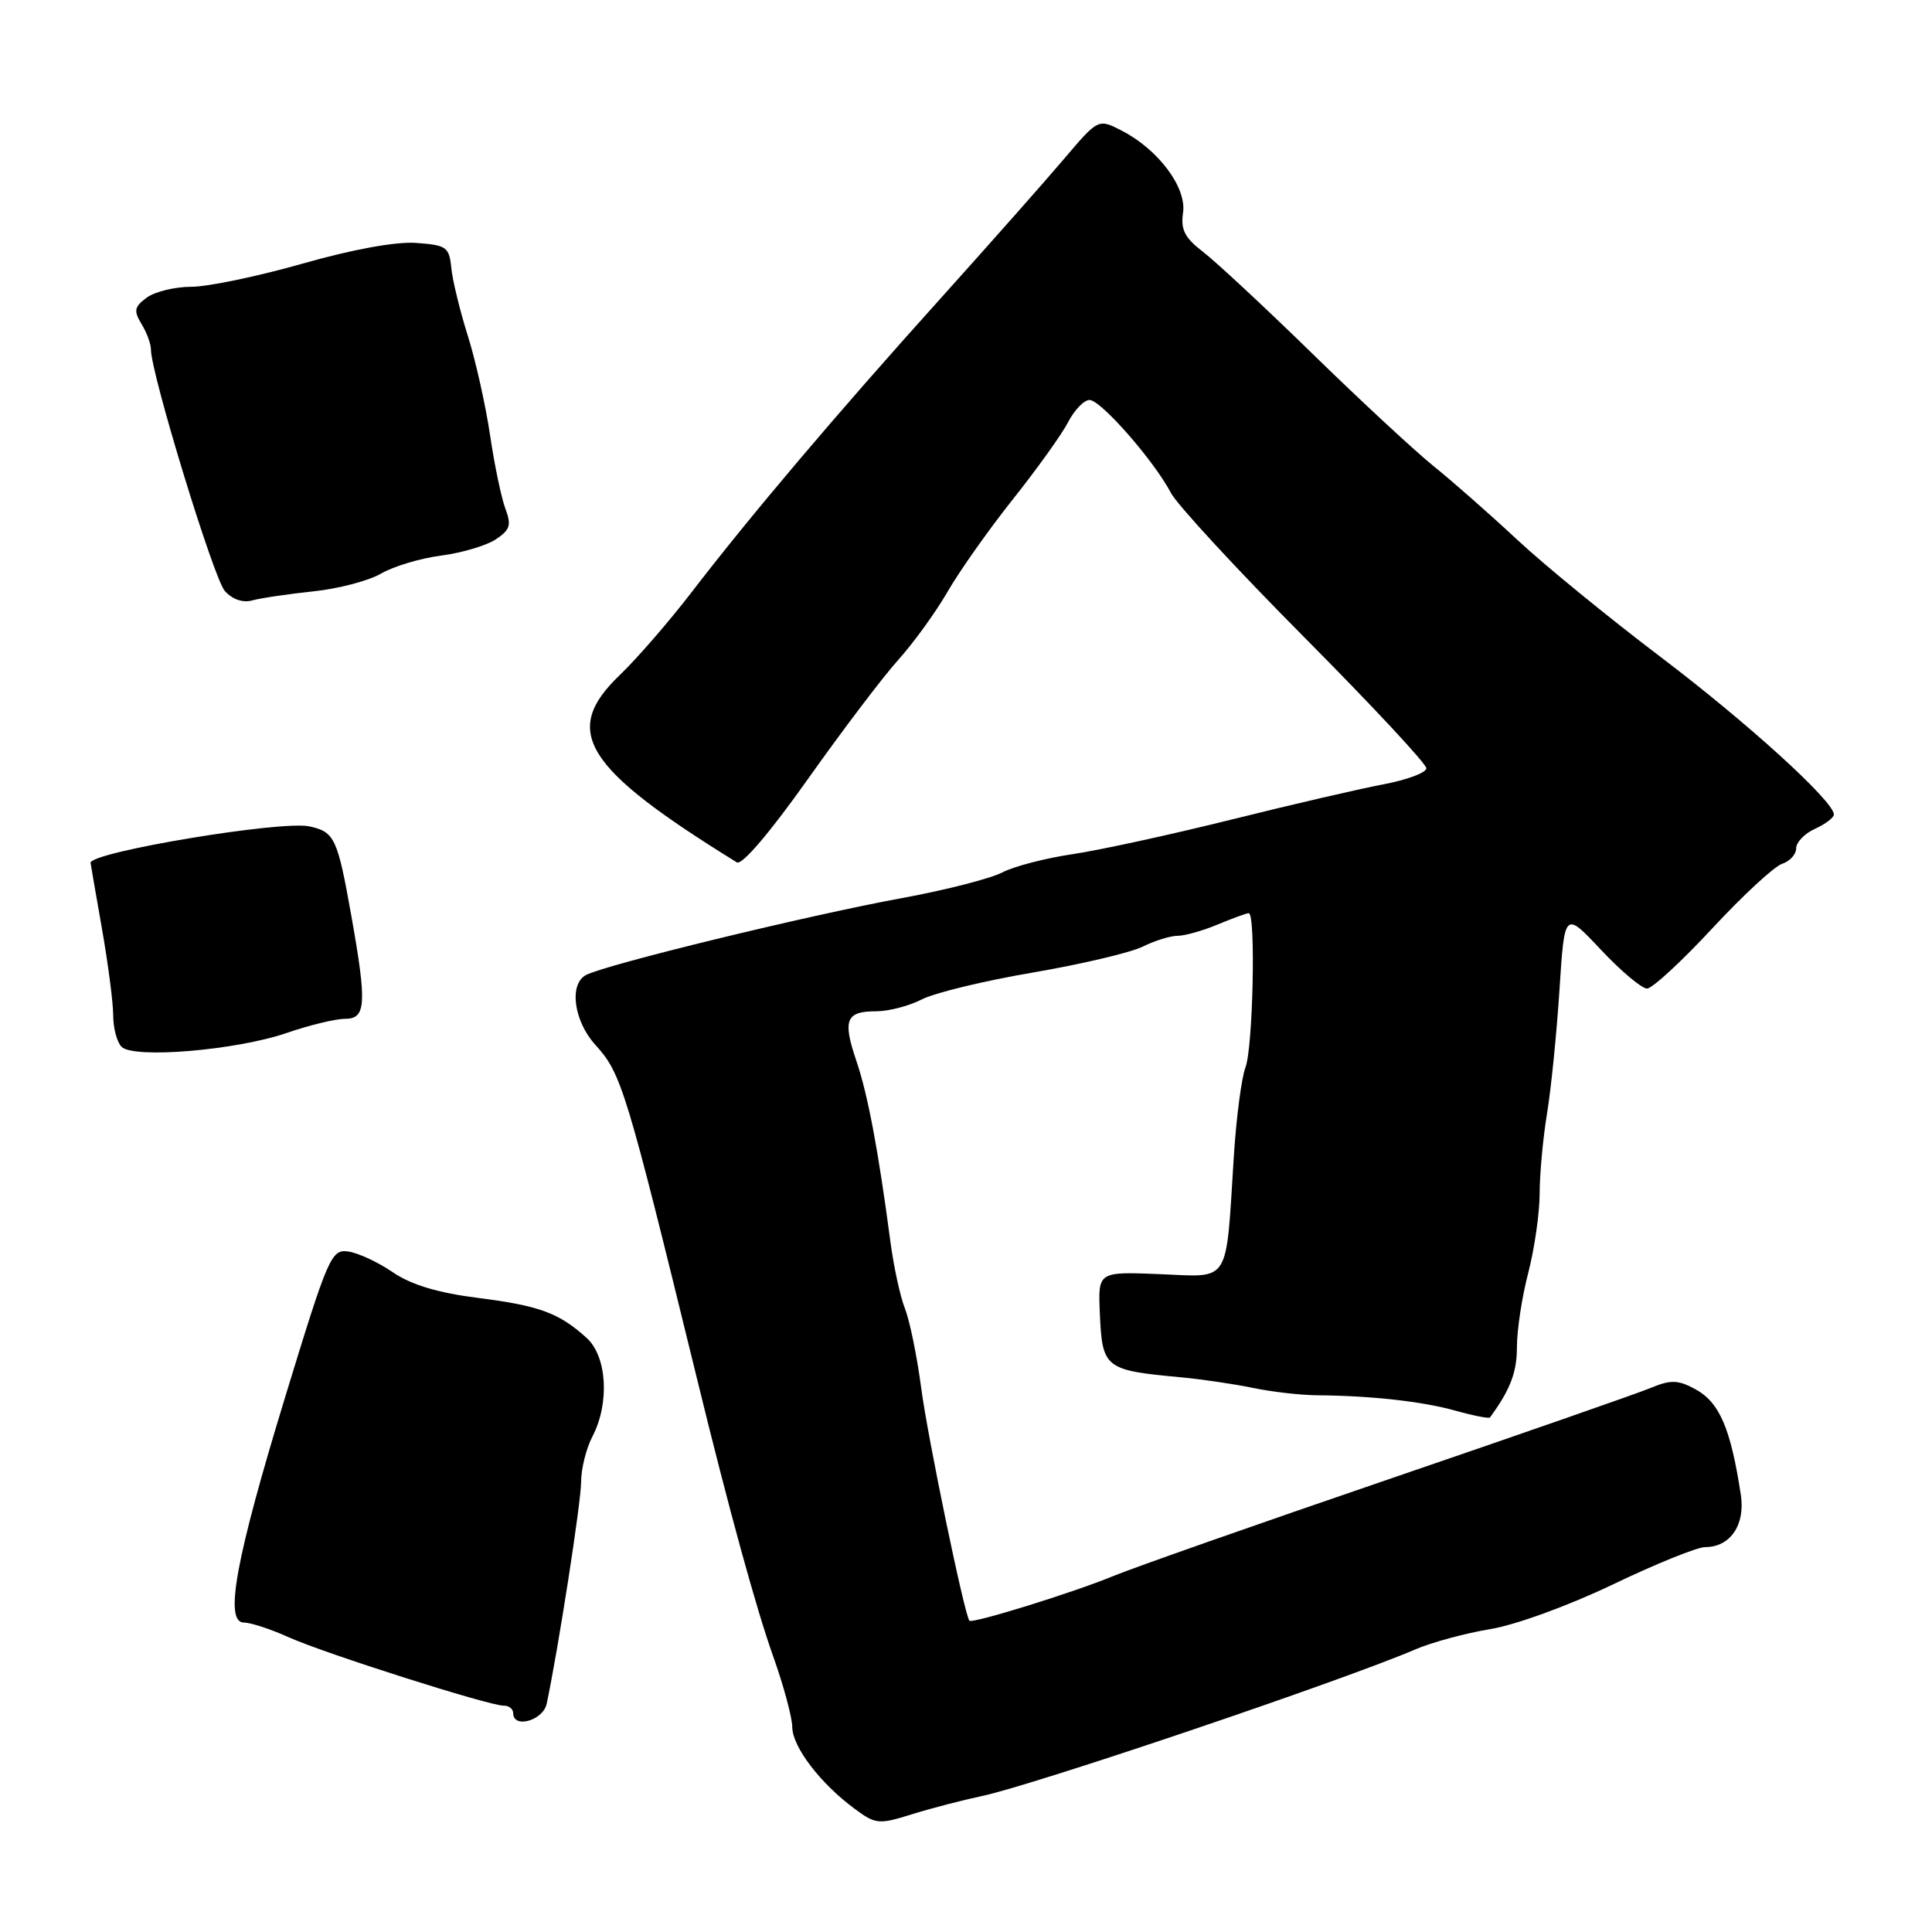 <?xml version="1.0" encoding="UTF-8" standalone="no"?>
<!DOCTYPE svg PUBLIC "-//W3C//DTD SVG 1.1//EN" "http://www.w3.org/Graphics/SVG/1.1/DTD/svg11.dtd" >
<svg xmlns="http://www.w3.org/2000/svg" xmlns:xlink="http://www.w3.org/1999/xlink" version="1.1" viewBox="0 0 256 256">
 <g >
 <path fill="currentColor"
d=" M 130.00 238.01 C 136.79 236.60 177.84 222.72 187.50 218.57 C 189.70 217.62 194.18 216.41 197.45 215.87 C 200.84 215.31 207.84 212.76 213.71 209.95 C 219.38 207.23 224.88 205.00 225.94 205.00 C 229.27 205.00 231.28 202.06 230.67 198.07 C 229.30 189.16 227.83 185.78 224.56 184.03 C 222.31 182.83 221.38 182.81 218.69 183.92 C 216.94 184.65 201.32 190.09 184.00 196.01 C 166.68 201.93 150.25 207.71 147.50 208.84 C 142.26 211.01 128.82 215.18 128.45 214.75 C 127.80 214.00 122.90 190.37 122.06 183.89 C 121.51 179.71 120.54 174.99 119.91 173.39 C 119.28 171.80 118.41 167.80 117.98 164.50 C 116.38 152.42 115.00 145.06 113.47 140.56 C 111.63 135.14 112.08 134.00 116.11 134.00 C 117.75 134.00 120.47 133.29 122.14 132.43 C 123.82 131.56 130.43 129.96 136.84 128.87 C 143.25 127.77 149.81 126.23 151.40 125.44 C 153.00 124.65 155.08 124.00 156.03 124.00 C 156.98 124.00 159.37 123.33 161.35 122.50 C 163.32 121.68 165.18 121.00 165.47 121.00 C 166.41 121.00 166.03 138.78 165.04 141.40 C 164.51 142.79 163.81 148.11 163.49 153.21 C 162.40 170.39 163.14 169.21 153.69 168.83 C 145.50 168.50 145.50 168.50 145.73 173.93 C 146.05 181.33 146.35 181.56 156.50 182.50 C 159.25 182.76 163.53 183.39 166.00 183.90 C 168.47 184.42 172.30 184.86 174.50 184.88 C 181.72 184.94 188.43 185.69 192.85 186.92 C 195.24 187.59 197.31 187.99 197.43 187.82 C 200.13 184.13 201.00 181.84 201.00 178.49 C 201.00 176.25 201.67 171.83 202.50 168.66 C 203.32 165.49 204.00 160.79 204.01 158.20 C 204.01 155.62 204.45 150.82 204.99 147.54 C 205.53 144.26 206.27 136.88 206.64 131.14 C 207.31 120.71 207.31 120.71 212.14 125.86 C 214.80 128.69 217.54 130.99 218.24 130.99 C 218.93 130.98 222.83 127.39 226.89 123.01 C 230.96 118.63 235.12 114.78 236.14 114.46 C 237.16 114.13 238.00 113.21 238.00 112.41 C 238.00 111.61 239.12 110.44 240.50 109.82 C 241.88 109.19 243.00 108.34 243.00 107.93 C 243.00 106.18 231.61 95.82 220.00 87.02 C 213.12 81.81 204.57 74.82 201.00 71.48 C 197.43 68.15 192.47 63.79 190.00 61.80 C 187.53 59.81 180.32 53.13 174.00 46.96 C 167.68 40.79 161.11 34.68 159.42 33.38 C 156.98 31.51 156.43 30.44 156.76 28.19 C 157.25 24.85 153.51 19.83 148.65 17.32 C 145.53 15.71 145.53 15.71 141.01 21.03 C 138.53 23.96 131.10 32.35 124.50 39.69 C 110.83 54.87 99.44 68.32 91.62 78.50 C 88.66 82.35 84.39 87.28 82.12 89.45 C 74.34 96.91 77.36 101.74 97.64 114.27 C 98.30 114.69 102.05 110.29 107.05 103.23 C 111.62 96.78 117.01 89.67 119.02 87.44 C 121.04 85.20 123.97 81.15 125.54 78.44 C 127.10 75.72 131.00 70.20 134.20 66.17 C 137.41 62.14 140.71 57.53 141.54 55.92 C 142.37 54.32 143.64 53.00 144.37 53.00 C 145.87 53.00 152.94 61.08 155.15 65.31 C 155.96 66.86 163.91 75.47 172.81 84.43 C 181.72 93.40 189.00 101.21 189.00 101.80 C 189.00 102.38 186.41 103.35 183.25 103.94 C 180.09 104.54 170.97 106.65 163.00 108.64 C 155.03 110.62 145.61 112.67 142.07 113.19 C 138.54 113.71 134.36 114.79 132.79 115.61 C 131.23 116.42 125.28 117.94 119.57 118.99 C 107.07 121.28 80.23 127.82 77.64 129.20 C 75.37 130.41 76.03 135.30 78.89 138.45 C 82.35 142.26 82.93 144.17 92.31 182.50 C 96.54 199.83 100.22 213.24 102.46 219.50 C 103.83 223.35 104.97 227.56 104.98 228.86 C 105.00 231.47 108.72 236.34 113.24 239.67 C 116.03 241.74 116.43 241.77 120.84 240.40 C 123.40 239.60 127.53 238.53 130.00 238.01 Z  M 72.44 225.75 C 73.99 218.43 77.00 199.02 77.00 196.36 C 77.00 194.64 77.67 191.94 78.49 190.36 C 80.80 185.95 80.44 179.75 77.75 177.30 C 74.10 173.98 71.49 173.01 63.33 171.98 C 57.99 171.30 54.51 170.25 52.05 168.58 C 50.10 167.24 47.44 166.01 46.14 165.83 C 43.90 165.52 43.49 166.45 37.82 185.00 C 31.21 206.62 29.68 215.00 32.33 215.00 C 33.22 215.00 35.87 215.87 38.22 216.93 C 42.99 219.08 64.79 226.02 66.75 226.01 C 67.44 226.00 68.00 226.45 68.00 227.00 C 68.00 229.10 71.97 227.98 72.44 225.75 Z  M 37.97 136.88 C 40.97 135.84 44.46 135.00 45.72 135.00 C 48.50 135.00 48.63 133.05 46.58 121.50 C 44.72 111.03 44.35 110.24 41.00 109.50 C 37.30 108.69 11.99 112.90 12.00 114.33 C 12.00 114.42 12.68 118.33 13.50 123.00 C 14.32 127.67 15.00 132.87 15.00 134.55 C 15.00 136.23 15.50 138.10 16.11 138.71 C 17.71 140.31 31.28 139.17 37.97 136.88 Z  M 41.50 78.36 C 44.80 78.02 48.85 76.96 50.50 76.00 C 52.15 75.04 55.72 73.97 58.44 73.62 C 61.15 73.27 64.40 72.31 65.66 71.49 C 67.59 70.22 67.79 69.59 66.97 67.42 C 66.44 66.01 65.52 61.63 64.94 57.68 C 64.35 53.73 63.03 47.80 61.99 44.50 C 60.95 41.20 59.96 37.15 59.80 35.50 C 59.52 32.73 59.17 32.48 55.16 32.19 C 52.47 31.99 46.72 33.04 40.06 34.94 C 34.15 36.62 27.53 38.00 25.35 38.00 C 23.17 38.00 20.51 38.65 19.44 39.44 C 17.79 40.66 17.69 41.18 18.75 42.93 C 19.44 44.05 20.00 45.57 20.00 46.31 C 20.00 49.49 28.32 76.67 29.79 78.31 C 30.81 79.44 32.19 79.91 33.46 79.55 C 34.58 79.24 38.20 78.71 41.50 78.36 Z "/>
</g>
</svg>